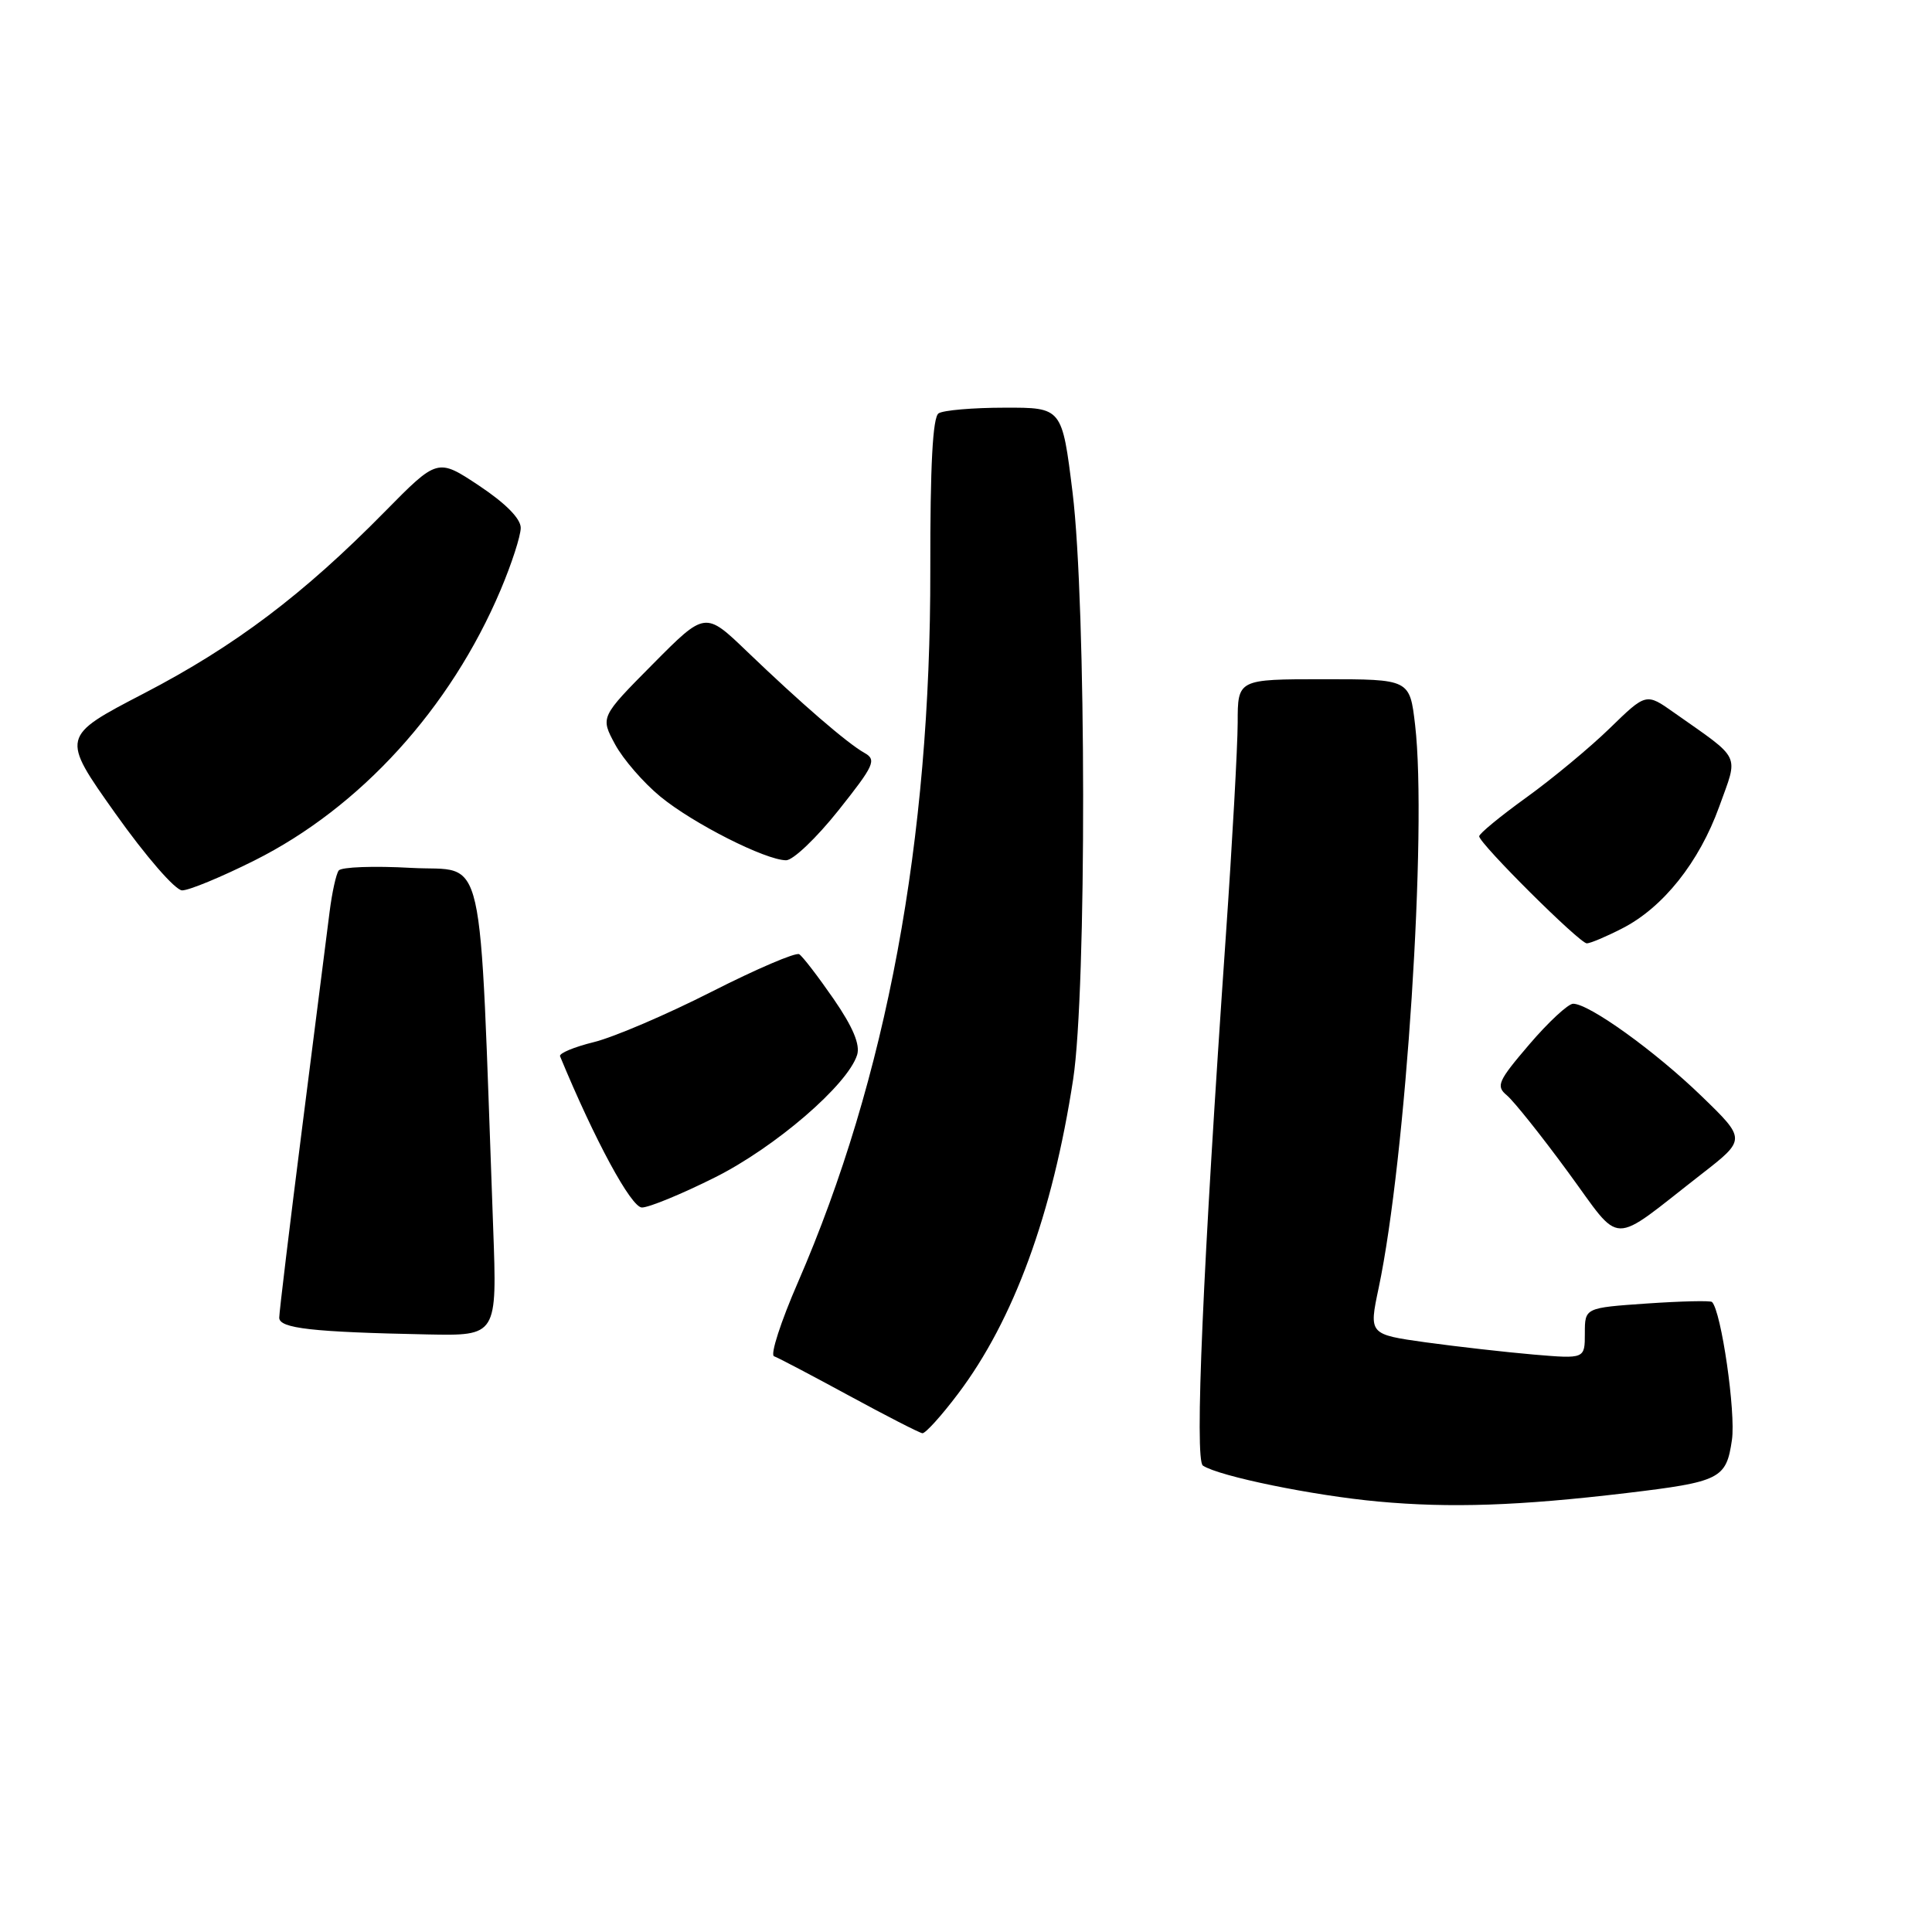 <?xml version="1.0" encoding="UTF-8" standalone="no"?>
<!DOCTYPE svg PUBLIC "-//W3C//DTD SVG 1.1//EN" "http://www.w3.org/Graphics/SVG/1.1/DTD/svg11.dtd" >
<svg xmlns="http://www.w3.org/2000/svg" xmlns:xlink="http://www.w3.org/1999/xlink" version="1.1" viewBox="0 0 256 256">
 <g >
 <path fill="currentColor"
d=" M 215.49 197.84 C 227.96 196.35 228.74 195.96 229.49 190.80 C 230.02 187.17 228.08 173.75 226.85 172.52 C 226.65 172.32 222.78 172.41 218.24 172.72 C 210.00 173.29 210.00 173.29 210.00 176.67 C 210.00 180.06 210.00 180.06 203.25 179.49 C 199.54 179.17 193.10 178.44 188.94 177.87 C 181.38 176.81 181.38 176.81 182.68 170.66 C 186.30 153.52 189.12 109.97 187.51 96.07 C 186.80 90.00 186.80 90.00 175.40 90.00 C 164.00 90.00 164.00 90.00 164.00 95.75 C 163.99 98.91 163.29 111.62 162.43 124.00 C 159.38 167.99 158.27 193.46 159.39 194.20 C 161.54 195.62 173.99 198.17 182.61 198.96 C 192.18 199.84 201.27 199.53 215.49 197.84 Z  M 126.94 184.69 C 134.32 174.92 139.47 160.86 142.20 143.00 C 144.00 131.23 143.95 80.13 142.12 65.25 C 140.73 54.00 140.73 54.00 133.12 54.02 C 128.93 54.02 124.99 54.36 124.37 54.77 C 123.59 55.27 123.25 61.67 123.27 75.50 C 123.33 111.37 117.48 142.86 105.72 169.94 C 103.46 175.13 102.04 179.52 102.56 179.71 C 103.08 179.89 107.55 182.24 112.50 184.93 C 117.45 187.62 121.82 189.86 122.22 189.91 C 122.61 189.96 124.74 187.61 126.94 184.69 Z  M 65.35 162.75 C 63.45 110.89 64.51 115.56 54.50 115.00 C 49.55 114.72 45.22 114.88 44.88 115.35 C 44.53 115.82 43.99 118.30 43.67 120.85 C 43.35 123.41 41.72 136.25 40.04 149.40 C 38.37 162.54 37.00 173.88 37.00 174.60 C 37.00 176.02 41.34 176.51 56.68 176.82 C 65.87 177.00 65.87 177.00 65.35 162.75 Z  M 225.44 155.59 C 231.38 150.97 231.38 150.97 225.44 145.22 C 219.30 139.28 210.57 133.00 208.45 133.00 C 207.79 133.00 205.17 135.43 202.64 138.39 C 198.47 143.27 198.19 143.91 199.67 145.14 C 200.57 145.89 204.21 150.44 207.74 155.26 C 215.07 165.23 213.09 165.20 225.44 155.59 Z  M 94.72 156.02 C 102.72 152.02 112.31 143.76 113.57 139.79 C 114.00 138.43 113.03 136.10 110.46 132.37 C 108.40 129.39 106.35 126.72 105.90 126.44 C 105.44 126.16 100.22 128.40 94.29 131.41 C 88.35 134.43 81.34 137.43 78.71 138.08 C 76.07 138.73 74.05 139.57 74.21 139.96 C 78.81 151.09 83.64 160.00 85.06 160.00 C 86.00 160.00 90.35 158.21 94.72 156.02 Z  M 214.93 123.03 C 220.36 120.27 225.15 114.25 227.81 106.87 C 230.36 99.77 230.86 100.80 221.81 94.42 C 218.12 91.81 218.12 91.81 213.31 96.49 C 210.67 99.06 205.69 103.19 202.25 105.67 C 198.81 108.15 196.00 110.46 196.00 110.81 C 196.00 111.76 209.31 125.00 210.26 125.00 C 210.71 125.00 212.81 124.12 214.93 123.03 Z  M 33.71 114.02 C 47.74 107.00 59.69 93.87 66.33 78.18 C 67.80 74.71 69.00 71.00 69.00 69.94 C 69.00 68.72 66.99 66.69 63.49 64.36 C 57.98 60.70 57.98 60.70 50.96 67.83 C 40.18 78.78 31.15 85.60 19.09 91.87 C 8.06 97.60 8.06 97.60 15.28 107.78 C 19.34 113.50 23.22 117.96 24.13 117.98 C 25.03 117.99 29.34 116.21 33.71 114.02 Z  M 111.09 107.39 C 115.86 101.39 116.18 100.68 114.54 99.76 C 112.27 98.49 106.17 93.22 98.97 86.31 C 93.44 81.00 93.44 81.00 86.50 88.00 C 79.55 95.01 79.55 95.01 81.49 98.61 C 82.56 100.60 85.27 103.72 87.51 105.56 C 91.87 109.14 101.43 113.97 104.16 113.99 C 105.08 114.00 108.20 111.02 111.09 107.39 Z "/>
</g>
</svg>